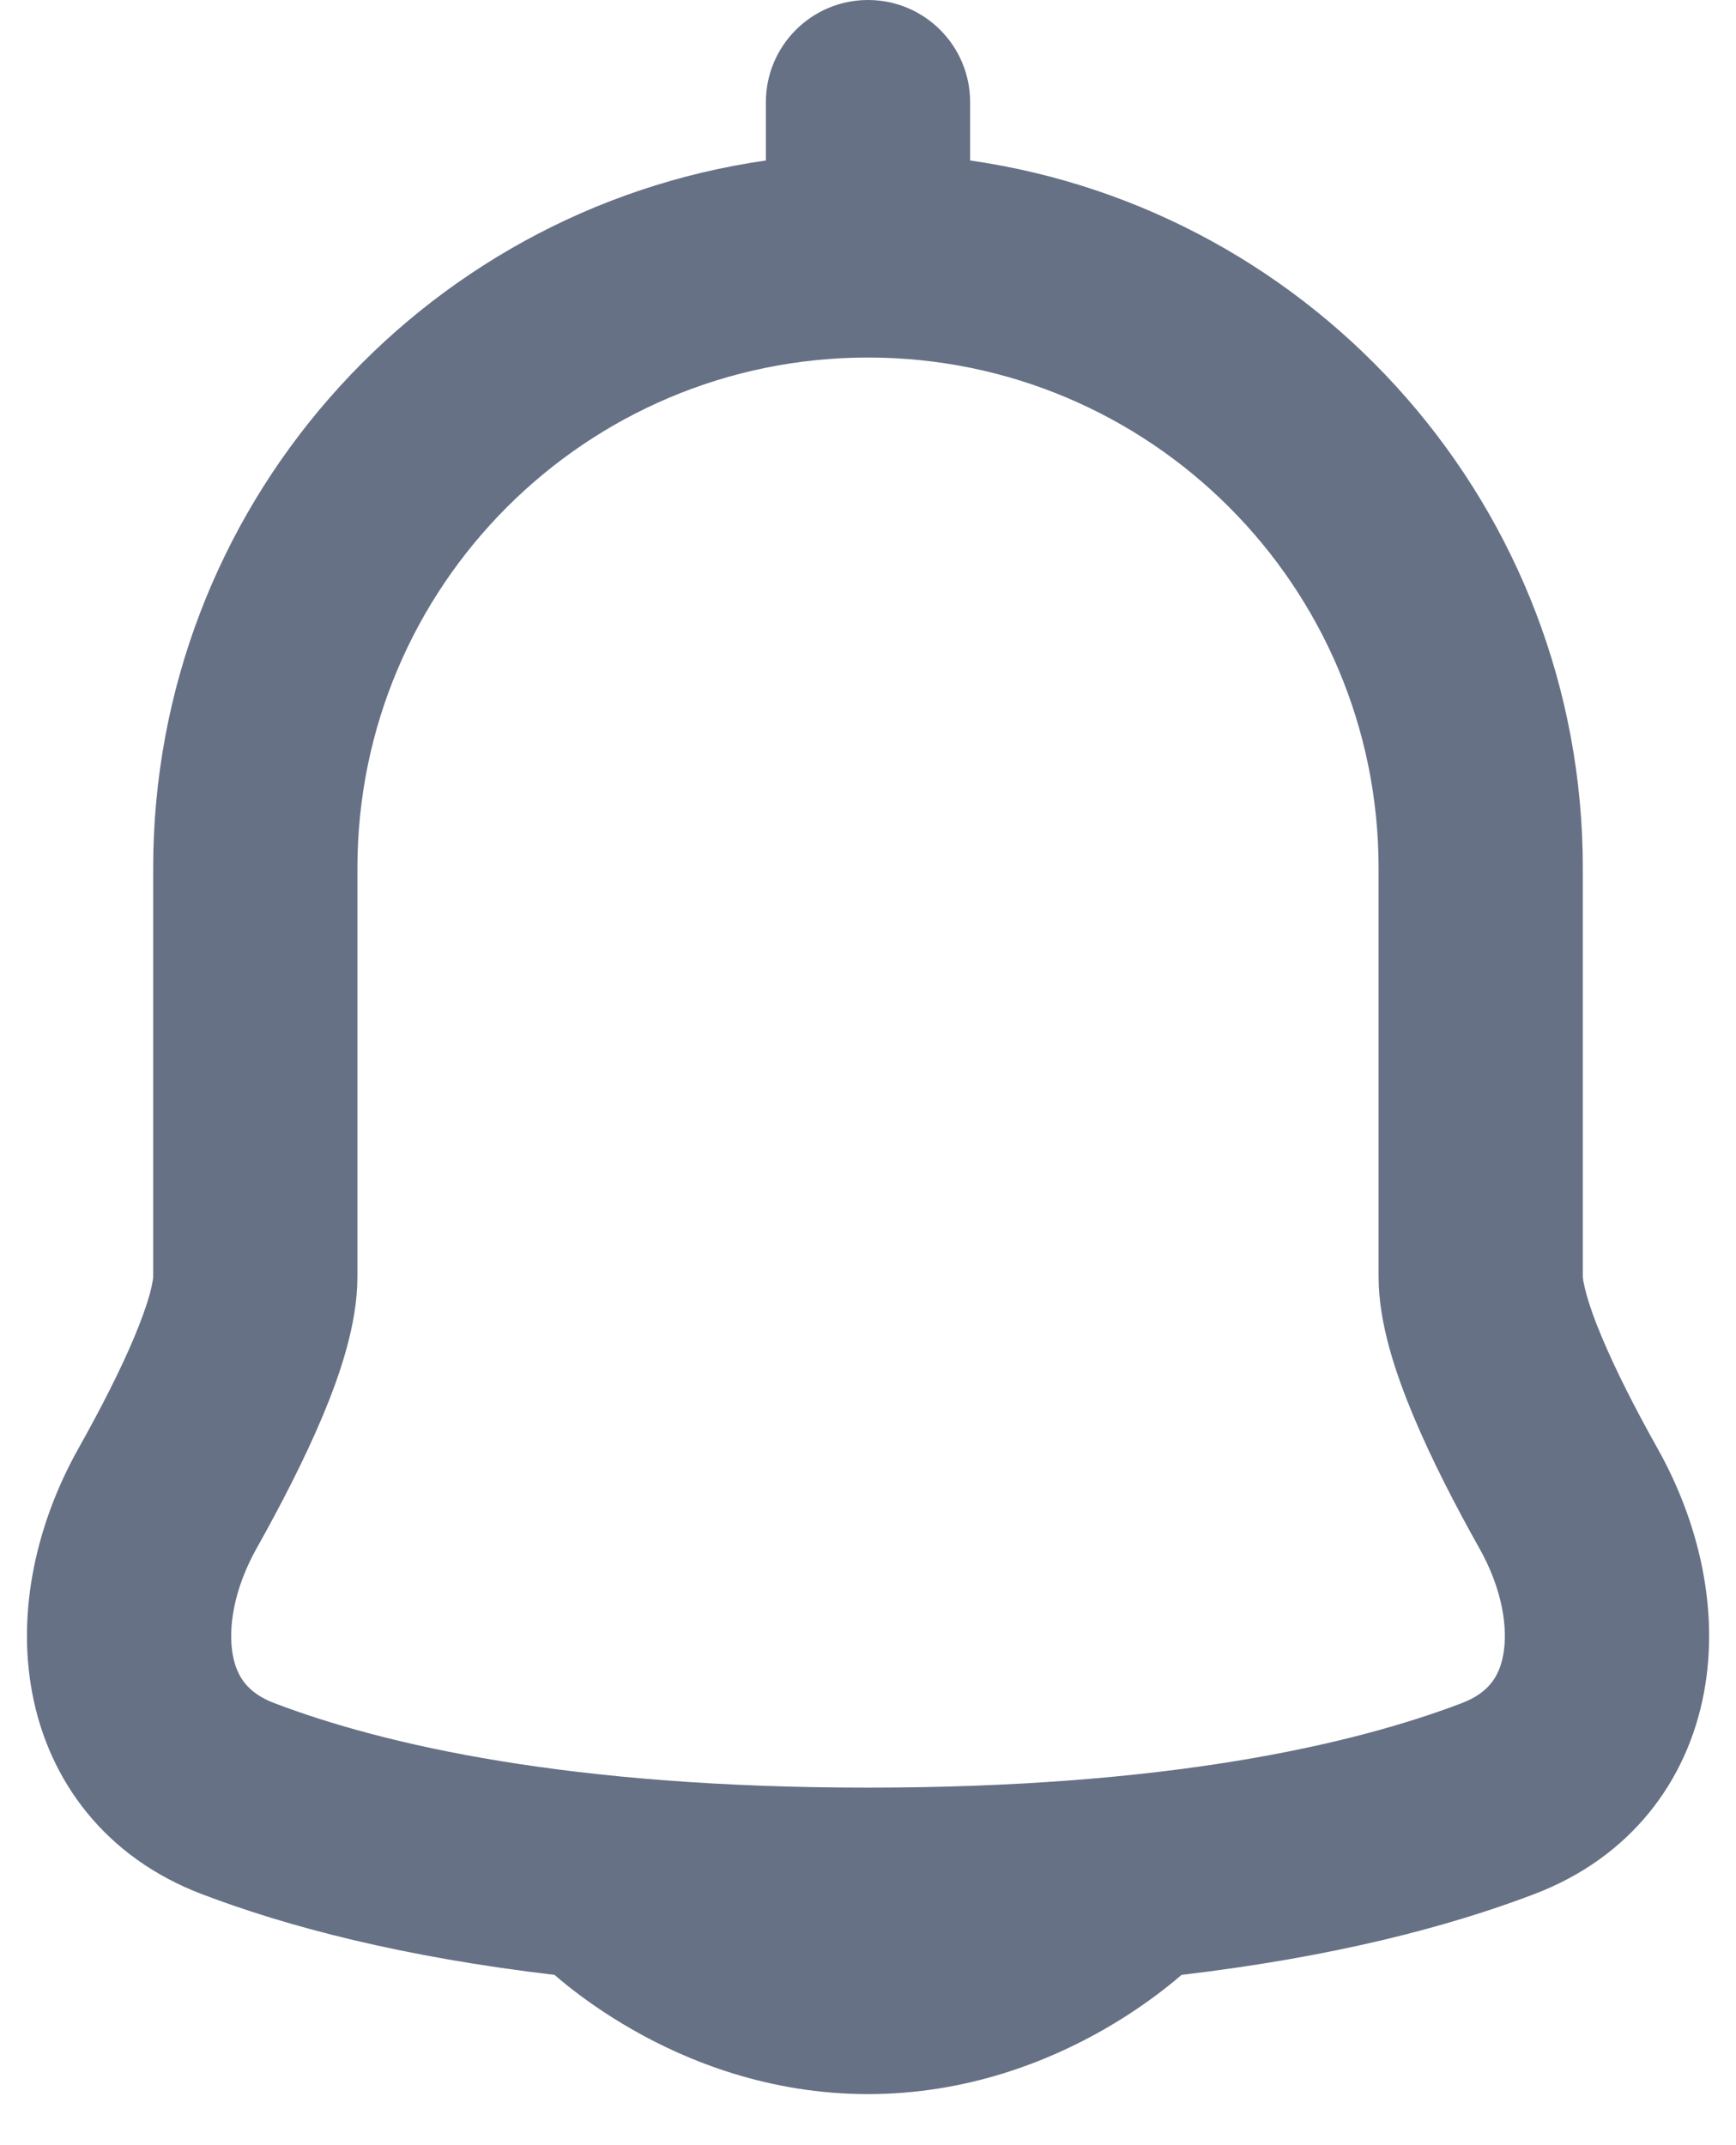 <svg width="17" height="21" viewBox="0 0 17 21" fill="none" xmlns="http://www.w3.org/2000/svg">
<path fill-rule="evenodd" clip-rule="evenodd" d="M9.5 1C9.5 0.448 9.053 0 8.5 0C7.948 0 7.5 0.448 7.5 1V1.571C4.108 2.056 1.5 4.972 1.5 8.499L1.5 12.499C1.5 12.499 1.5 12.499 1.5 12.499C1.5 12.501 1.5 12.515 1.495 12.541C1.49 12.572 1.481 12.615 1.466 12.67C1.435 12.782 1.385 12.921 1.317 13.085C1.179 13.415 0.984 13.795 0.769 14.178C0.365 14.898 0.162 15.755 0.315 16.571C0.476 17.432 1.03 18.182 1.975 18.542C2.82 18.864 3.945 19.158 5.43 19.333C5.466 19.364 5.507 19.399 5.555 19.437C5.706 19.557 5.92 19.713 6.192 19.868C6.73 20.176 7.527 20.5 8.5 20.5C9.474 20.5 10.27 20.176 10.809 19.868C11.08 19.713 11.295 19.557 11.445 19.437C11.493 19.399 11.535 19.364 11.57 19.333C13.056 19.158 14.18 18.864 15.025 18.542C15.971 18.182 16.525 17.432 16.686 16.571C16.839 15.755 16.635 14.898 16.231 14.178C16.016 13.795 15.822 13.415 15.684 13.085C15.615 12.921 15.566 12.782 15.535 12.67C15.52 12.615 15.511 12.572 15.505 12.541C15.501 12.515 15.501 12.502 15.5 12.5C15.5 12.499 15.5 12.5 15.5 12.5L15.5 12.491V8.499C15.5 4.973 12.893 2.056 9.5 1.571V1ZM3.5 8.499C3.5 5.738 5.739 3.5 8.5 3.5C11.262 3.5 13.5 5.738 13.5 8.499V12.5C13.5 12.963 13.674 13.462 13.839 13.857C14.018 14.286 14.253 14.74 14.487 15.157C14.715 15.562 14.769 15.944 14.72 16.203C14.68 16.417 14.573 16.574 14.314 16.673C13.239 17.082 11.424 17.5 8.5 17.5C5.576 17.5 3.762 17.082 2.687 16.673C2.427 16.574 2.32 16.417 2.28 16.203C2.232 15.944 2.286 15.562 2.513 15.157C2.747 14.74 2.982 14.286 3.162 13.857C3.327 13.462 3.5 12.963 3.5 12.5V8.499Z" fill="#667185"/>
</svg>
